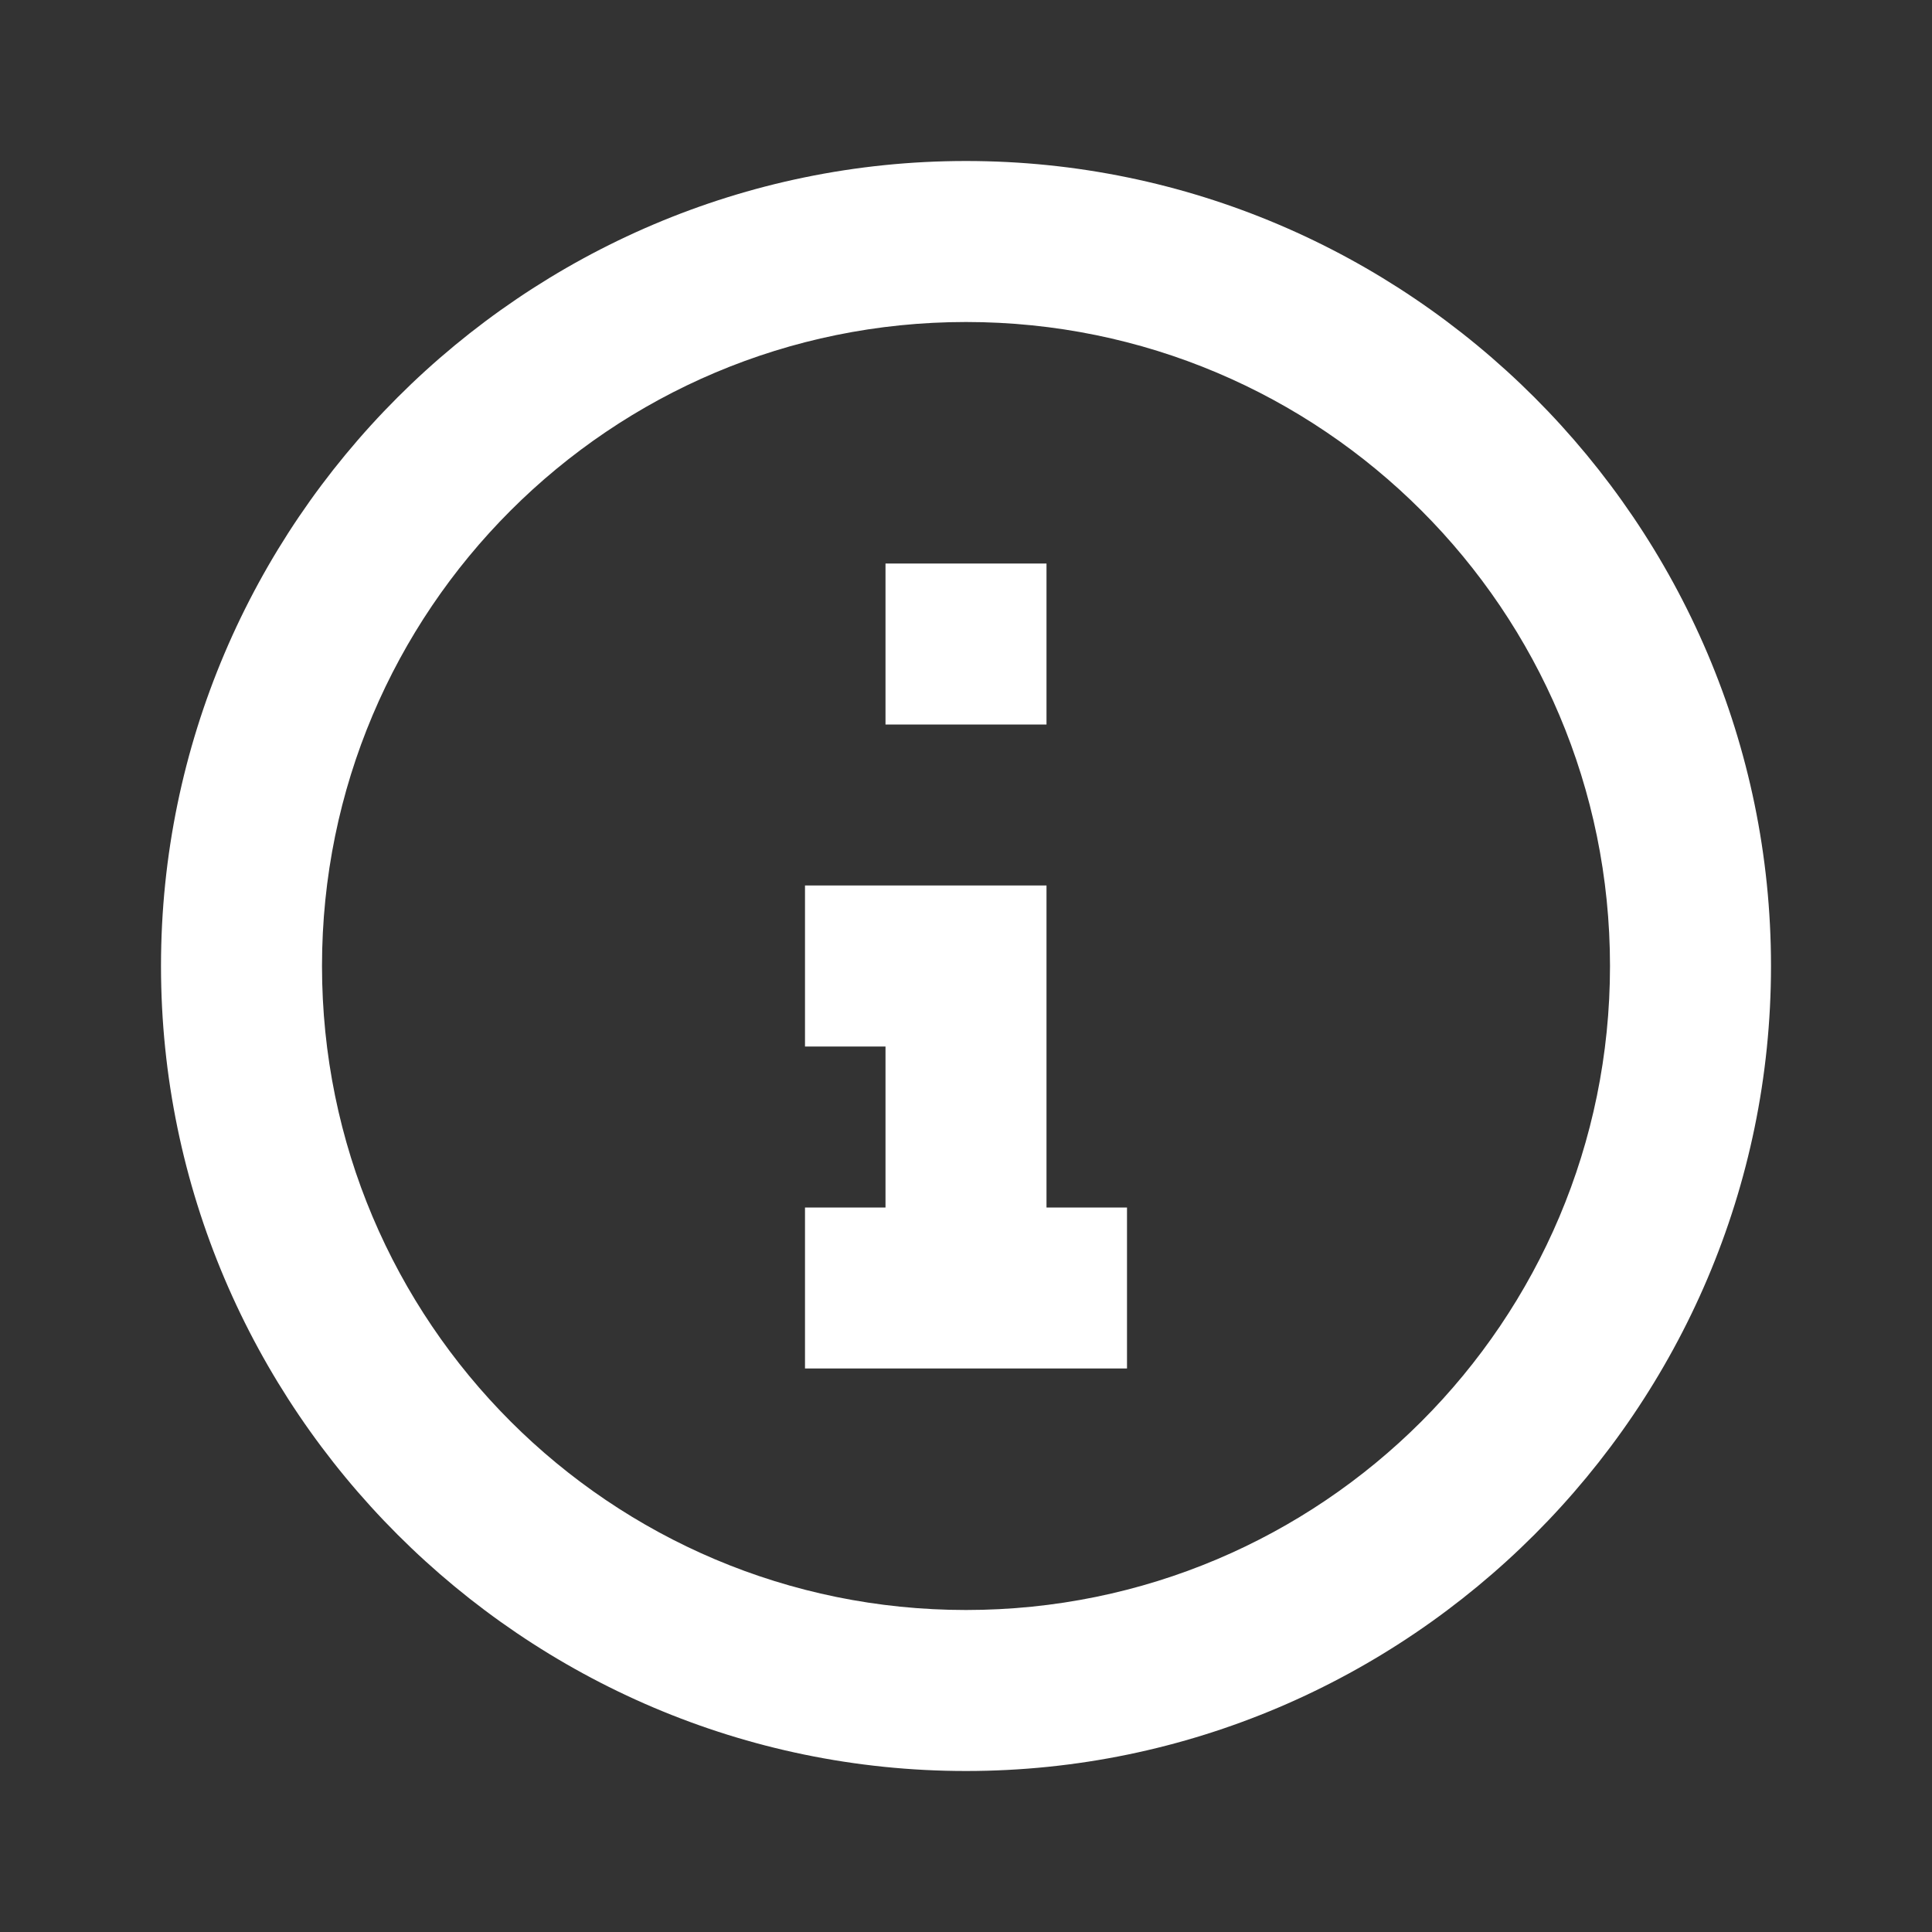 <svg viewBox="0 0 24 24" xmlns="http://www.w3.org/2000/svg" xmlns:xlink="http://www.w3.org/1999/xlink" overflow="hidden"><rect x="0" y="0" width="24" height="24" fill="#333333" stroke="none"/><path d="M11 7 11 9 13 9 13 7 11 7M14 17 14 15 13 15 13 11 10 11 10 13 11 13 11 15 10 15 10 17 14 17M22 12C22 17.5 17.5 22 12 22 6.5 22 2 17.5 2 12 2 6.5 6.5 2 12 2 17.5 2 22 6.5 22 12M20 12C20 7.58 16.42 4 12 4 7.58 4 4 7.58 4 12 4 16.42 7.58 20 12 20 16.42 20 20 16.42 20 12Z" fill="#FFFFFF"/></svg>